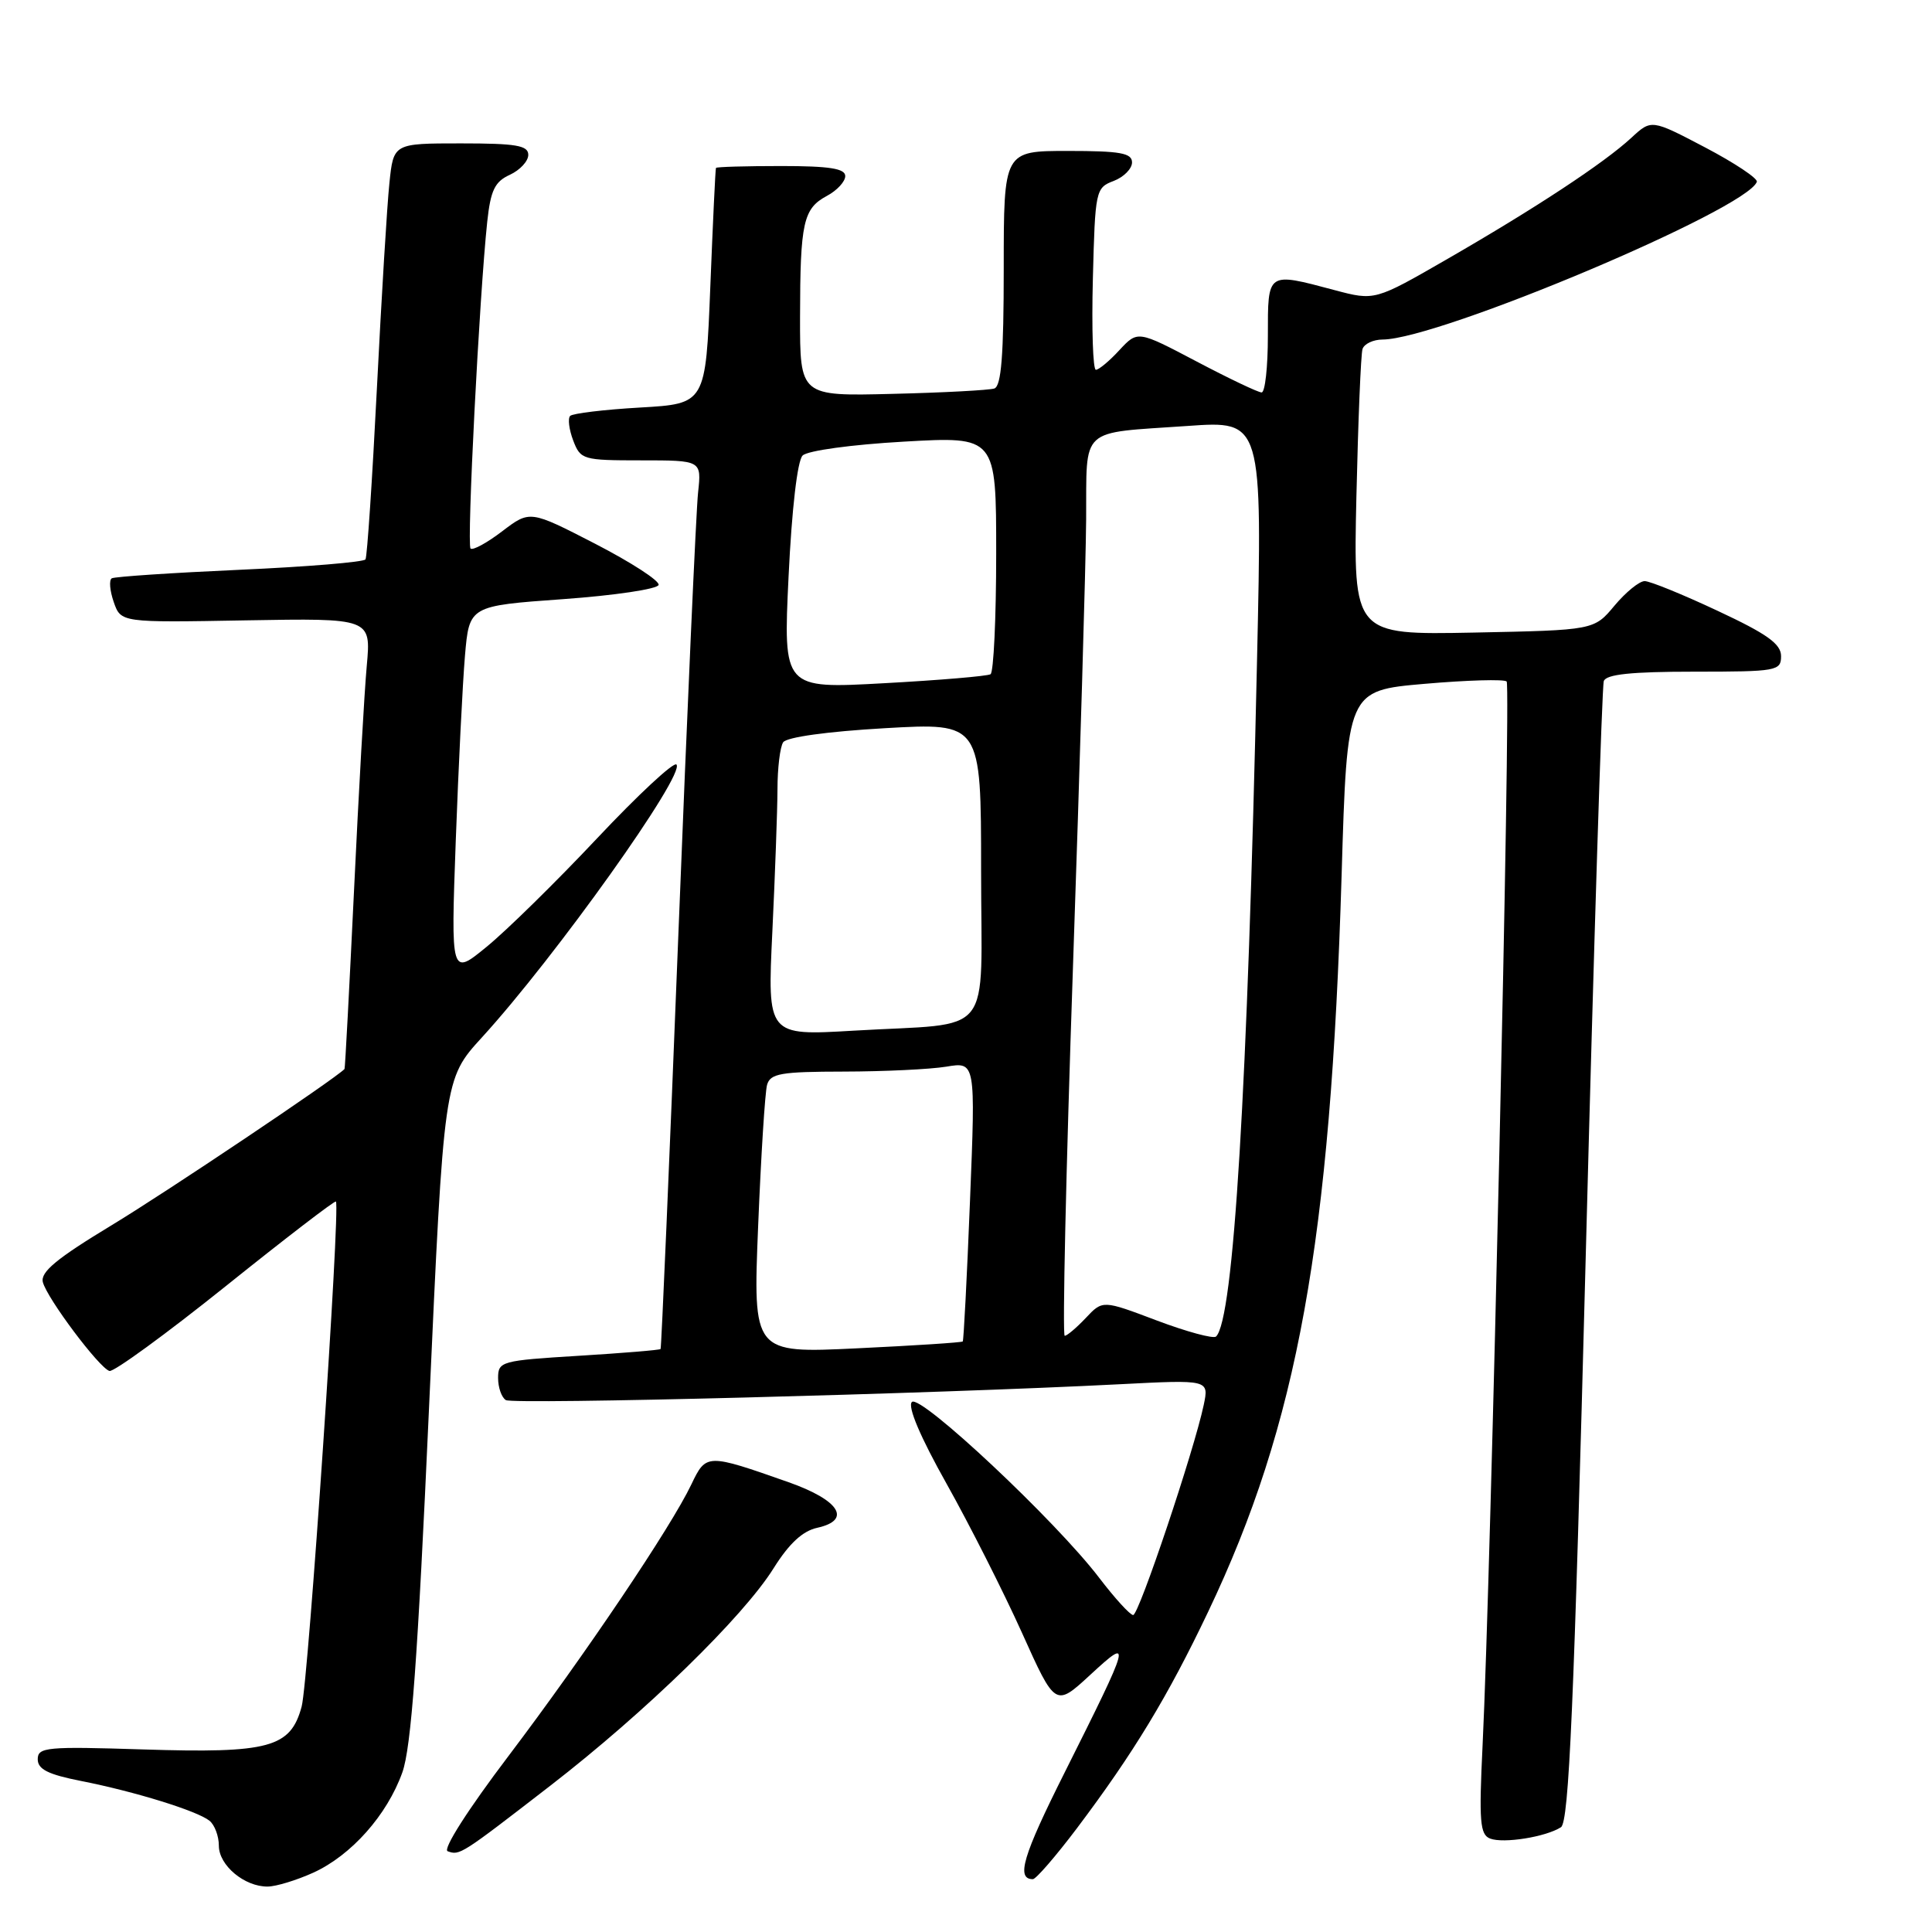 <?xml version="1.0" encoding="UTF-8" standalone="no"?>
<!DOCTYPE svg PUBLIC "-//W3C//DTD SVG 1.1//EN" "http://www.w3.org/Graphics/SVG/1.1/DTD/svg11.dtd" >
<svg xmlns="http://www.w3.org/2000/svg" xmlns:xlink="http://www.w3.org/1999/xlink" version="1.1" viewBox="0 0 256 256">
 <g >
 <path fill="currentColor"
d=" M 41.51 248.14 C 46.54 245.85 51.29 240.51 53.31 234.86 C 54.49 231.57 55.35 219.78 56.84 186.74 C 58.82 142.98 58.82 142.98 63.85 137.47 C 73.56 126.85 90.88 102.55 89.63 101.30 C 89.26 100.93 84.53 105.33 79.11 111.09 C 73.70 116.84 67.12 123.30 64.50 125.44 C 59.74 129.34 59.74 129.34 60.39 111.42 C 60.75 101.57 61.30 90.53 61.61 86.89 C 62.18 80.28 62.18 80.28 74.61 79.39 C 81.45 78.90 87.15 78.05 87.27 77.50 C 87.40 76.95 83.61 74.50 78.86 72.05 C 70.22 67.60 70.22 67.60 66.54 70.40 C 64.52 71.94 62.63 72.97 62.35 72.68 C 61.83 72.16 63.52 39.17 64.56 29.39 C 65.01 25.21 65.56 24.07 67.56 23.16 C 68.90 22.54 70.00 21.36 70.00 20.52 C 70.00 19.27 68.40 19.00 61.07 19.00 C 52.14 19.00 52.14 19.00 51.60 24.25 C 51.29 27.14 50.55 39.39 49.94 51.48 C 49.33 63.57 48.65 73.76 48.43 74.12 C 48.21 74.48 40.71 75.10 31.76 75.50 C 22.82 75.90 15.19 76.41 14.81 76.63 C 14.43 76.86 14.55 78.27 15.07 79.77 C 16.02 82.50 16.02 82.50 32.59 82.20 C 49.17 81.91 49.17 81.91 48.60 88.20 C 48.28 91.67 47.52 105.07 46.91 118.00 C 46.29 130.93 45.73 141.57 45.65 141.65 C 44.32 143.02 22.00 157.99 14.84 162.32 C 7.50 166.76 5.33 168.55 5.68 169.90 C 6.25 172.06 13.12 181.23 14.50 181.66 C 15.05 181.83 21.97 176.79 29.88 170.45 C 37.78 164.11 44.37 159.05 44.51 159.21 C 45.12 159.91 40.86 222.86 39.97 226.13 C 38.50 231.58 35.68 232.34 18.98 231.81 C 6.17 231.40 5.00 231.51 5.00 233.11 C 5.00 234.44 6.38 235.13 10.75 235.99 C 17.89 237.40 26.09 239.94 27.75 241.25 C 28.44 241.80 29.00 243.29 29.00 244.57 C 29.00 247.17 32.40 250.01 35.47 249.98 C 36.59 249.97 39.30 249.14 41.51 248.14 Z  M 142.70 242.25 C 150.20 232.29 154.73 224.82 160.09 213.56 C 171.94 188.69 176.31 164.53 177.77 116.00 C 178.50 91.50 178.50 91.50 188.78 90.61 C 194.43 90.12 199.32 89.98 199.64 90.30 C 200.22 90.88 197.55 208.74 196.45 231.26 C 195.96 241.36 196.10 243.10 197.45 243.62 C 199.22 244.30 204.81 243.41 206.83 242.12 C 207.90 241.45 208.56 226.10 210.12 166.39 C 211.19 125.20 212.27 90.94 212.51 90.25 C 212.82 89.35 216.14 89.00 224.47 89.00 C 235.45 89.00 236.00 88.90 236.00 86.94 C 236.00 85.32 234.15 84.00 227.60 80.94 C 222.98 78.77 218.63 77.00 217.93 77.00 C 217.22 77.00 215.43 78.46 213.93 80.25 C 211.22 83.50 211.22 83.50 195.27 83.82 C 179.32 84.13 179.32 84.13 179.73 65.82 C 179.96 55.74 180.32 46.94 180.54 46.25 C 180.76 45.56 181.96 44.99 183.22 44.99 C 190.69 44.94 231.49 27.74 232.79 24.09 C 232.94 23.65 229.87 21.60 225.95 19.54 C 218.82 15.80 218.82 15.80 216.16 18.26 C 212.55 21.60 203.47 27.58 191.83 34.29 C 182.17 39.86 182.17 39.86 176.83 38.44 C 167.85 36.05 168.00 35.95 168.00 44.50 C 168.00 48.62 167.63 52.00 167.17 52.00 C 166.71 52.00 162.83 50.15 158.54 47.89 C 150.75 43.79 150.75 43.79 148.33 46.39 C 147.01 47.83 145.60 49.00 145.21 49.00 C 144.82 49.00 144.64 43.58 144.81 36.95 C 145.11 25.23 145.18 24.88 147.56 23.98 C 148.90 23.47 150.00 22.36 150.00 21.52 C 150.00 20.28 148.45 20.00 141.50 20.00 C 133.00 20.00 133.00 20.00 133.00 35.53 C 133.00 47.07 132.68 51.17 131.75 51.48 C 131.06 51.70 124.99 52.03 118.25 52.19 C 106.00 52.50 106.00 52.50 106.01 42.00 C 106.03 29.45 106.43 27.64 109.58 25.95 C 110.91 25.24 112.00 24.06 112.00 23.33 C 112.00 22.33 109.91 22.00 103.50 22.00 C 98.83 22.00 94.94 22.11 94.87 22.25 C 94.79 22.39 94.46 29.47 94.12 38.00 C 93.50 53.50 93.50 53.50 84.83 54.00 C 80.06 54.27 75.88 54.78 75.55 55.11 C 75.22 55.45 75.40 56.91 75.95 58.36 C 76.92 60.91 77.22 61.00 84.96 61.00 C 92.96 61.00 92.96 61.00 92.50 65.25 C 92.24 67.59 91.06 94.02 89.88 124.00 C 88.70 153.98 87.64 178.61 87.53 178.75 C 87.42 178.89 82.53 179.29 76.67 179.65 C 66.41 180.28 66.00 180.39 66.00 182.59 C 66.00 183.85 66.46 185.17 67.03 185.52 C 68.01 186.13 123.36 184.70 148.35 183.42 C 160.20 182.81 160.20 182.81 159.50 186.16 C 158.23 192.19 150.91 214.00 150.15 214.00 C 149.74 214.00 147.72 211.78 145.65 209.07 C 139.90 201.52 121.93 184.67 120.83 185.77 C 120.23 186.37 121.94 190.40 125.43 196.61 C 128.48 202.05 132.97 210.93 135.41 216.34 C 139.84 226.19 139.84 226.19 144.46 221.93 C 150.02 216.80 149.91 217.22 141.05 234.91 C 135.53 245.91 134.61 249.00 136.86 249.00 C 137.27 249.00 139.90 245.96 142.70 242.25 Z  M 72.95 236.59 C 85.53 226.86 98.49 214.24 102.52 207.78 C 104.56 204.53 106.35 202.86 108.29 202.44 C 112.91 201.42 111.24 198.78 104.49 196.40 C 93.66 192.59 93.57 192.59 91.61 196.69 C 88.90 202.38 77.50 219.30 67.37 232.69 C 62.00 239.77 58.63 245.06 59.32 245.30 C 60.92 245.88 61.04 245.80 72.95 236.59 Z  M 100.46 162.41 C 100.84 153.11 101.37 144.71 101.64 143.75 C 102.07 142.24 103.46 142.00 111.82 141.99 C 117.14 141.98 123.25 141.69 125.38 141.34 C 129.27 140.69 129.27 140.69 128.53 159.10 C 128.13 169.22 127.69 177.61 127.57 177.75 C 127.44 177.89 121.13 178.30 113.55 178.66 C 99.77 179.32 99.77 179.32 100.46 162.41 Z  M 153.30 174.98 C 146.11 172.26 146.11 172.26 143.88 174.63 C 142.65 175.93 141.39 177.00 141.08 177.00 C 140.76 177.00 141.25 155.06 142.17 128.25 C 143.09 101.44 143.88 74.69 143.92 68.82 C 144.01 56.39 142.85 57.45 157.38 56.44 C 167.27 55.74 167.27 55.74 166.56 87.62 C 165.31 144.37 163.46 174.89 161.13 177.10 C 160.78 177.42 157.26 176.47 153.30 174.98 Z  M 102.34 123.46 C 102.70 115.88 103.01 107.39 103.02 104.59 C 103.02 101.79 103.36 98.99 103.77 98.36 C 104.21 97.68 109.58 96.93 117.25 96.49 C 130.00 95.76 130.00 95.76 130.00 115.30 C 130.00 137.99 132.02 135.45 113.09 136.57 C 101.68 137.24 101.68 137.24 102.34 123.46 Z  M 104.49 76.38 C 104.92 67.43 105.66 61.04 106.35 60.36 C 107.00 59.71 112.85 58.91 119.75 58.52 C 132.00 57.82 132.00 57.82 132.00 73.35 C 132.00 81.89 131.66 89.09 131.25 89.34 C 130.84 89.59 124.49 90.13 117.14 90.53 C 103.78 91.27 103.78 91.27 104.49 76.38 Z "/>
</g>
</svg>